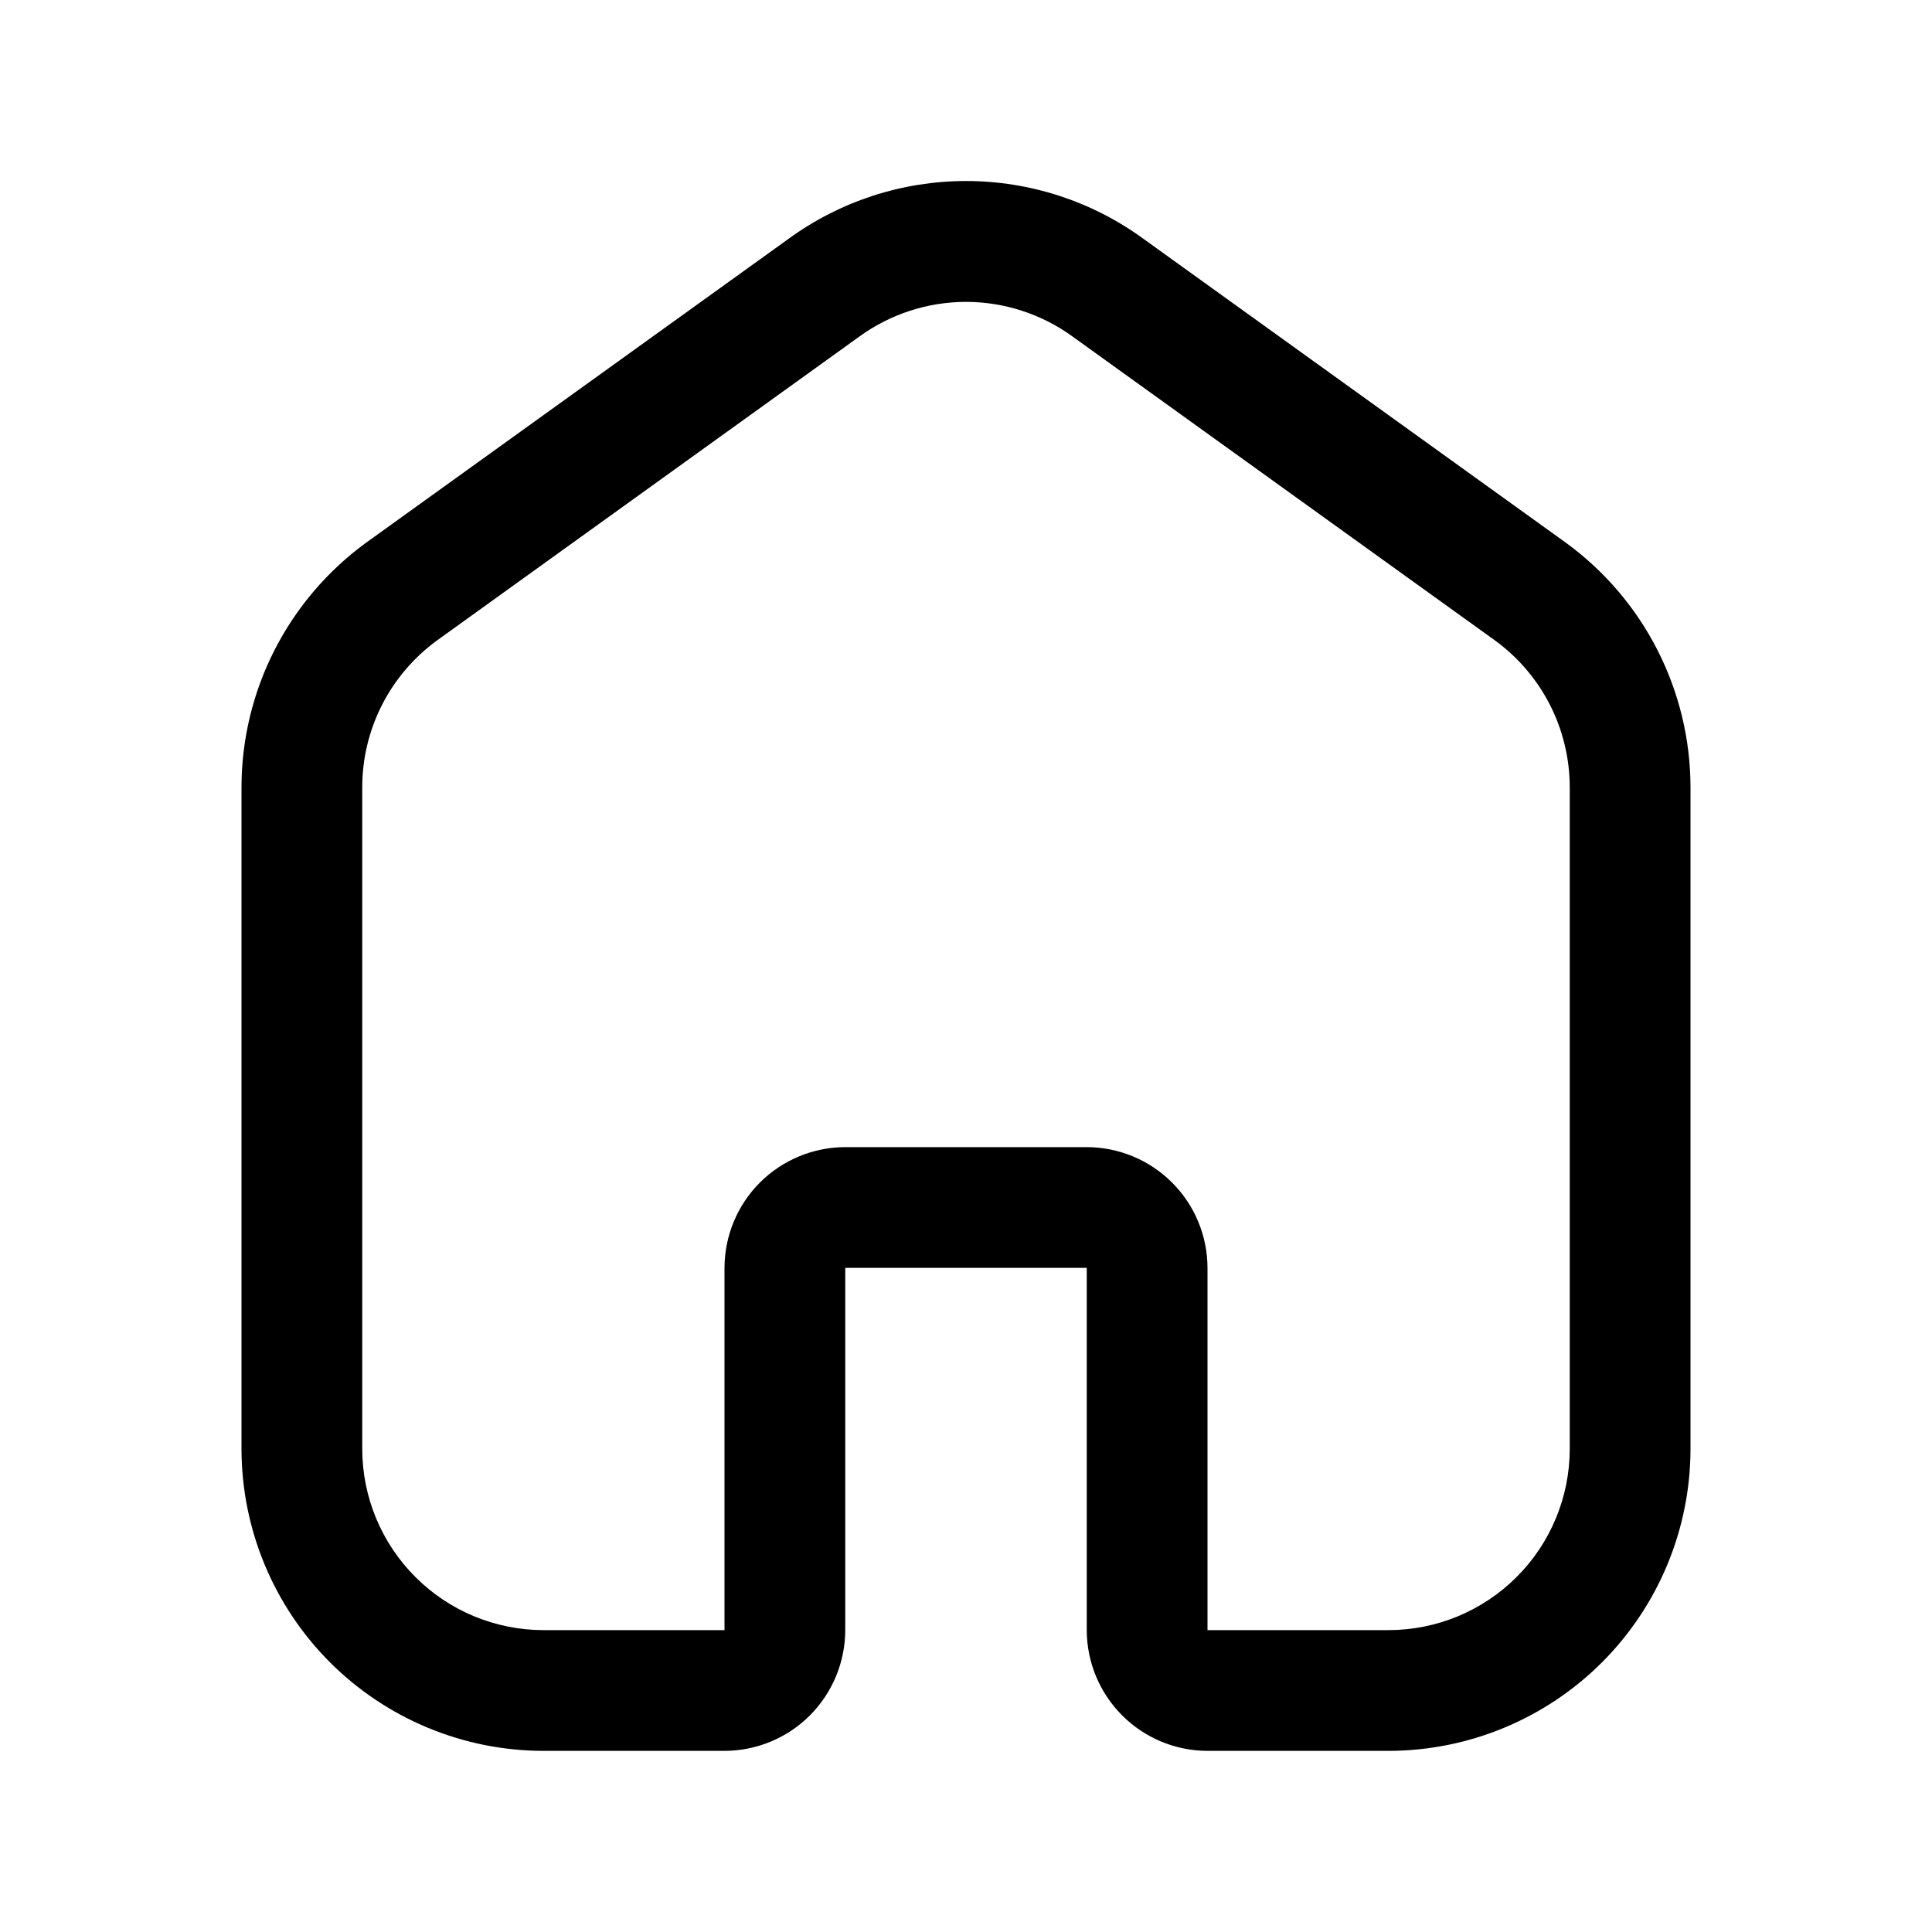 <svg width="32" height="32" viewBox="0 0 32 32" fill="none" xmlns="http://www.w3.org/2000/svg">
<path d="M25.937 8.99L18.941 3.957C18.088 3.334 17.059 2.999 16.002 2.998C14.946 2.998 13.917 3.332 13.063 3.954L6.058 8.993C5.422 9.458 4.904 10.067 4.546 10.769C4.188 11.472 4.001 12.249 4 13.037V24C4.002 25.326 4.529 26.596 5.466 27.534C6.404 28.471 7.674 28.998 9 29H12C12.53 28.999 13.039 28.788 13.414 28.413C13.788 28.038 13.999 27.53 14 27V21H18V27C18.001 27.53 18.212 28.038 18.587 28.413C18.962 28.788 19.47 28.999 20 29H23C24.326 28.998 25.596 28.471 26.534 27.534C27.471 26.596 27.998 25.326 28 24V13.037C27.999 12.248 27.811 11.47 27.453 10.767C27.094 10.063 26.575 9.455 25.937 8.99ZM26 24C25.999 24.795 25.683 25.558 25.12 26.12C24.558 26.683 23.795 26.999 23 27H20V21C19.999 20.47 19.788 19.961 19.413 19.587C19.039 19.212 18.53 19.001 18 19H14C13.47 19.001 12.961 19.212 12.586 19.587C12.212 19.962 12.001 20.47 12 21V27H9C8.205 26.999 7.442 26.683 6.88 26.12C6.317 25.558 6.001 24.795 6 24V13.037C6 12.565 6.112 12.1 6.326 11.678C6.54 11.257 6.85 10.893 7.231 10.613L14.234 5.574C14.748 5.201 15.367 5 16.002 5C16.637 5.001 17.256 5.203 17.769 5.577L24.765 10.61C25.147 10.889 25.458 11.254 25.673 11.676C25.887 12.098 25.999 12.564 26 13.037V24Z" fill="black"/>
</svg>
